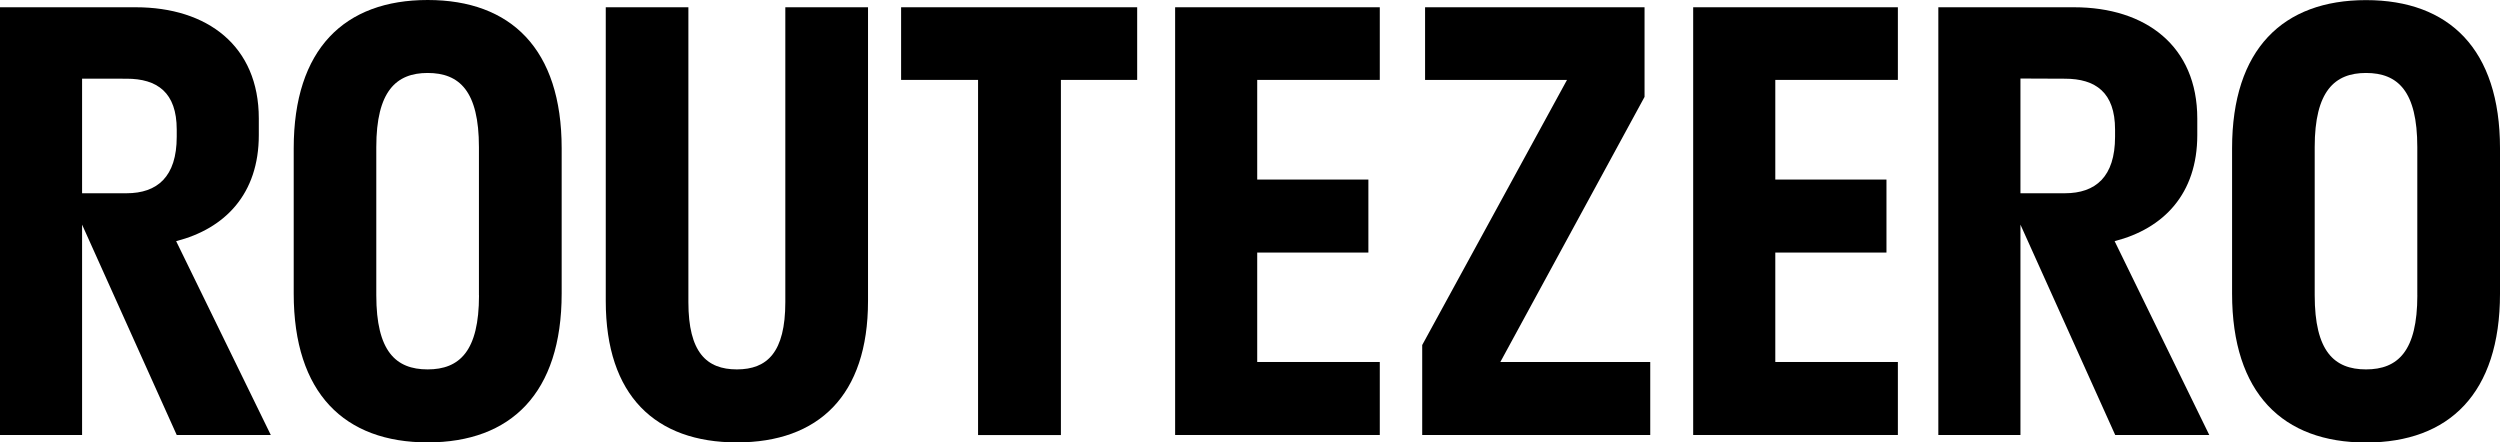 <svg id="Climate_group_-_Logo_-_Black" data-name="Climate group - Logo - Black" xmlns="http://www.w3.org/2000/svg" viewBox="0 0 688.35 121.81"><path d="M0,2H37.36c19.78,0,33.9,10.67,33.9,30.61V37.2c0,16.17-9.26,25.74-22.76,29.2l26.06,53.37H48.66L22.6,61.85v57.92H0ZM22.6,21.66V53.21H34.85c8.47,0,13.81-4.55,13.81-15.54v-2c0-10.2-5.34-14-13.81-14Z"/><path d="M80.87,80.84v-40C80.87,13.5,94.84,0,117.76,0s36.89,13.5,36.89,40.81v40c0,27.47-14,41-36.89,41S80.87,108.31,80.87,80.84Zm51,.47V40.5c0-15.39-5.34-20.41-14.13-20.41-8.63,0-14.13,5-14.13,20.41V81.31c0,15.38,5.34,20.4,14.13,20.4S131.89,96.69,131.89,81.31Z"/><path d="M189.54,2V83.19c0,13.82,5,18.52,13.35,18.52s13.34-4.7,13.34-18.52V2H239V82.88c0,26.06-13.66,38.93-36.1,38.93s-36.11-12.87-36.11-38.93V2Z"/><path d="M248.11,2h65V22h-21v97.79H269.3V22H248.11Z"/><path d="M323.56,2h56.35V22H346.16V49.44h30.61v20.1H346.16V99.67h33.75v20.1H323.56Z"/><path d="M454.38,119.77H391.59V95l39.87-73H392.38V2h60.43V26.68l-39.71,73h41.28Z"/><path d="M466.2,2h56.36V22H488.81V49.44h30.61v20.1H488.81V99.67h33.75v20.1H466.2Z"/><path d="M533.7,2h37.36C590.84,2,605,12.71,605,32.65V37.2c0,16.17-9.26,25.74-22.76,29.2l26.06,53.37h-25.9L556.31,61.85v57.92H533.7Zm22.61,19.62V53.21h12.24c8.47,0,13.81-4.55,13.81-15.54v-2c0-10.2-5.34-14-13.81-14Z"/><path d="M614.58,80.84v-40c0-27.31,14-40.81,36.88-40.81s36.89,13.5,36.89,40.81v40c0,27.47-14,41-36.89,41S614.58,108.31,614.58,80.84Zm51,.47V40.5c0-15.39-5.34-20.41-14.13-20.41-8.63,0-14.12,5-14.12,20.41V81.31c0,15.38,5.33,20.4,14.12,20.4S665.59,96.69,665.59,81.31Z"/></svg>